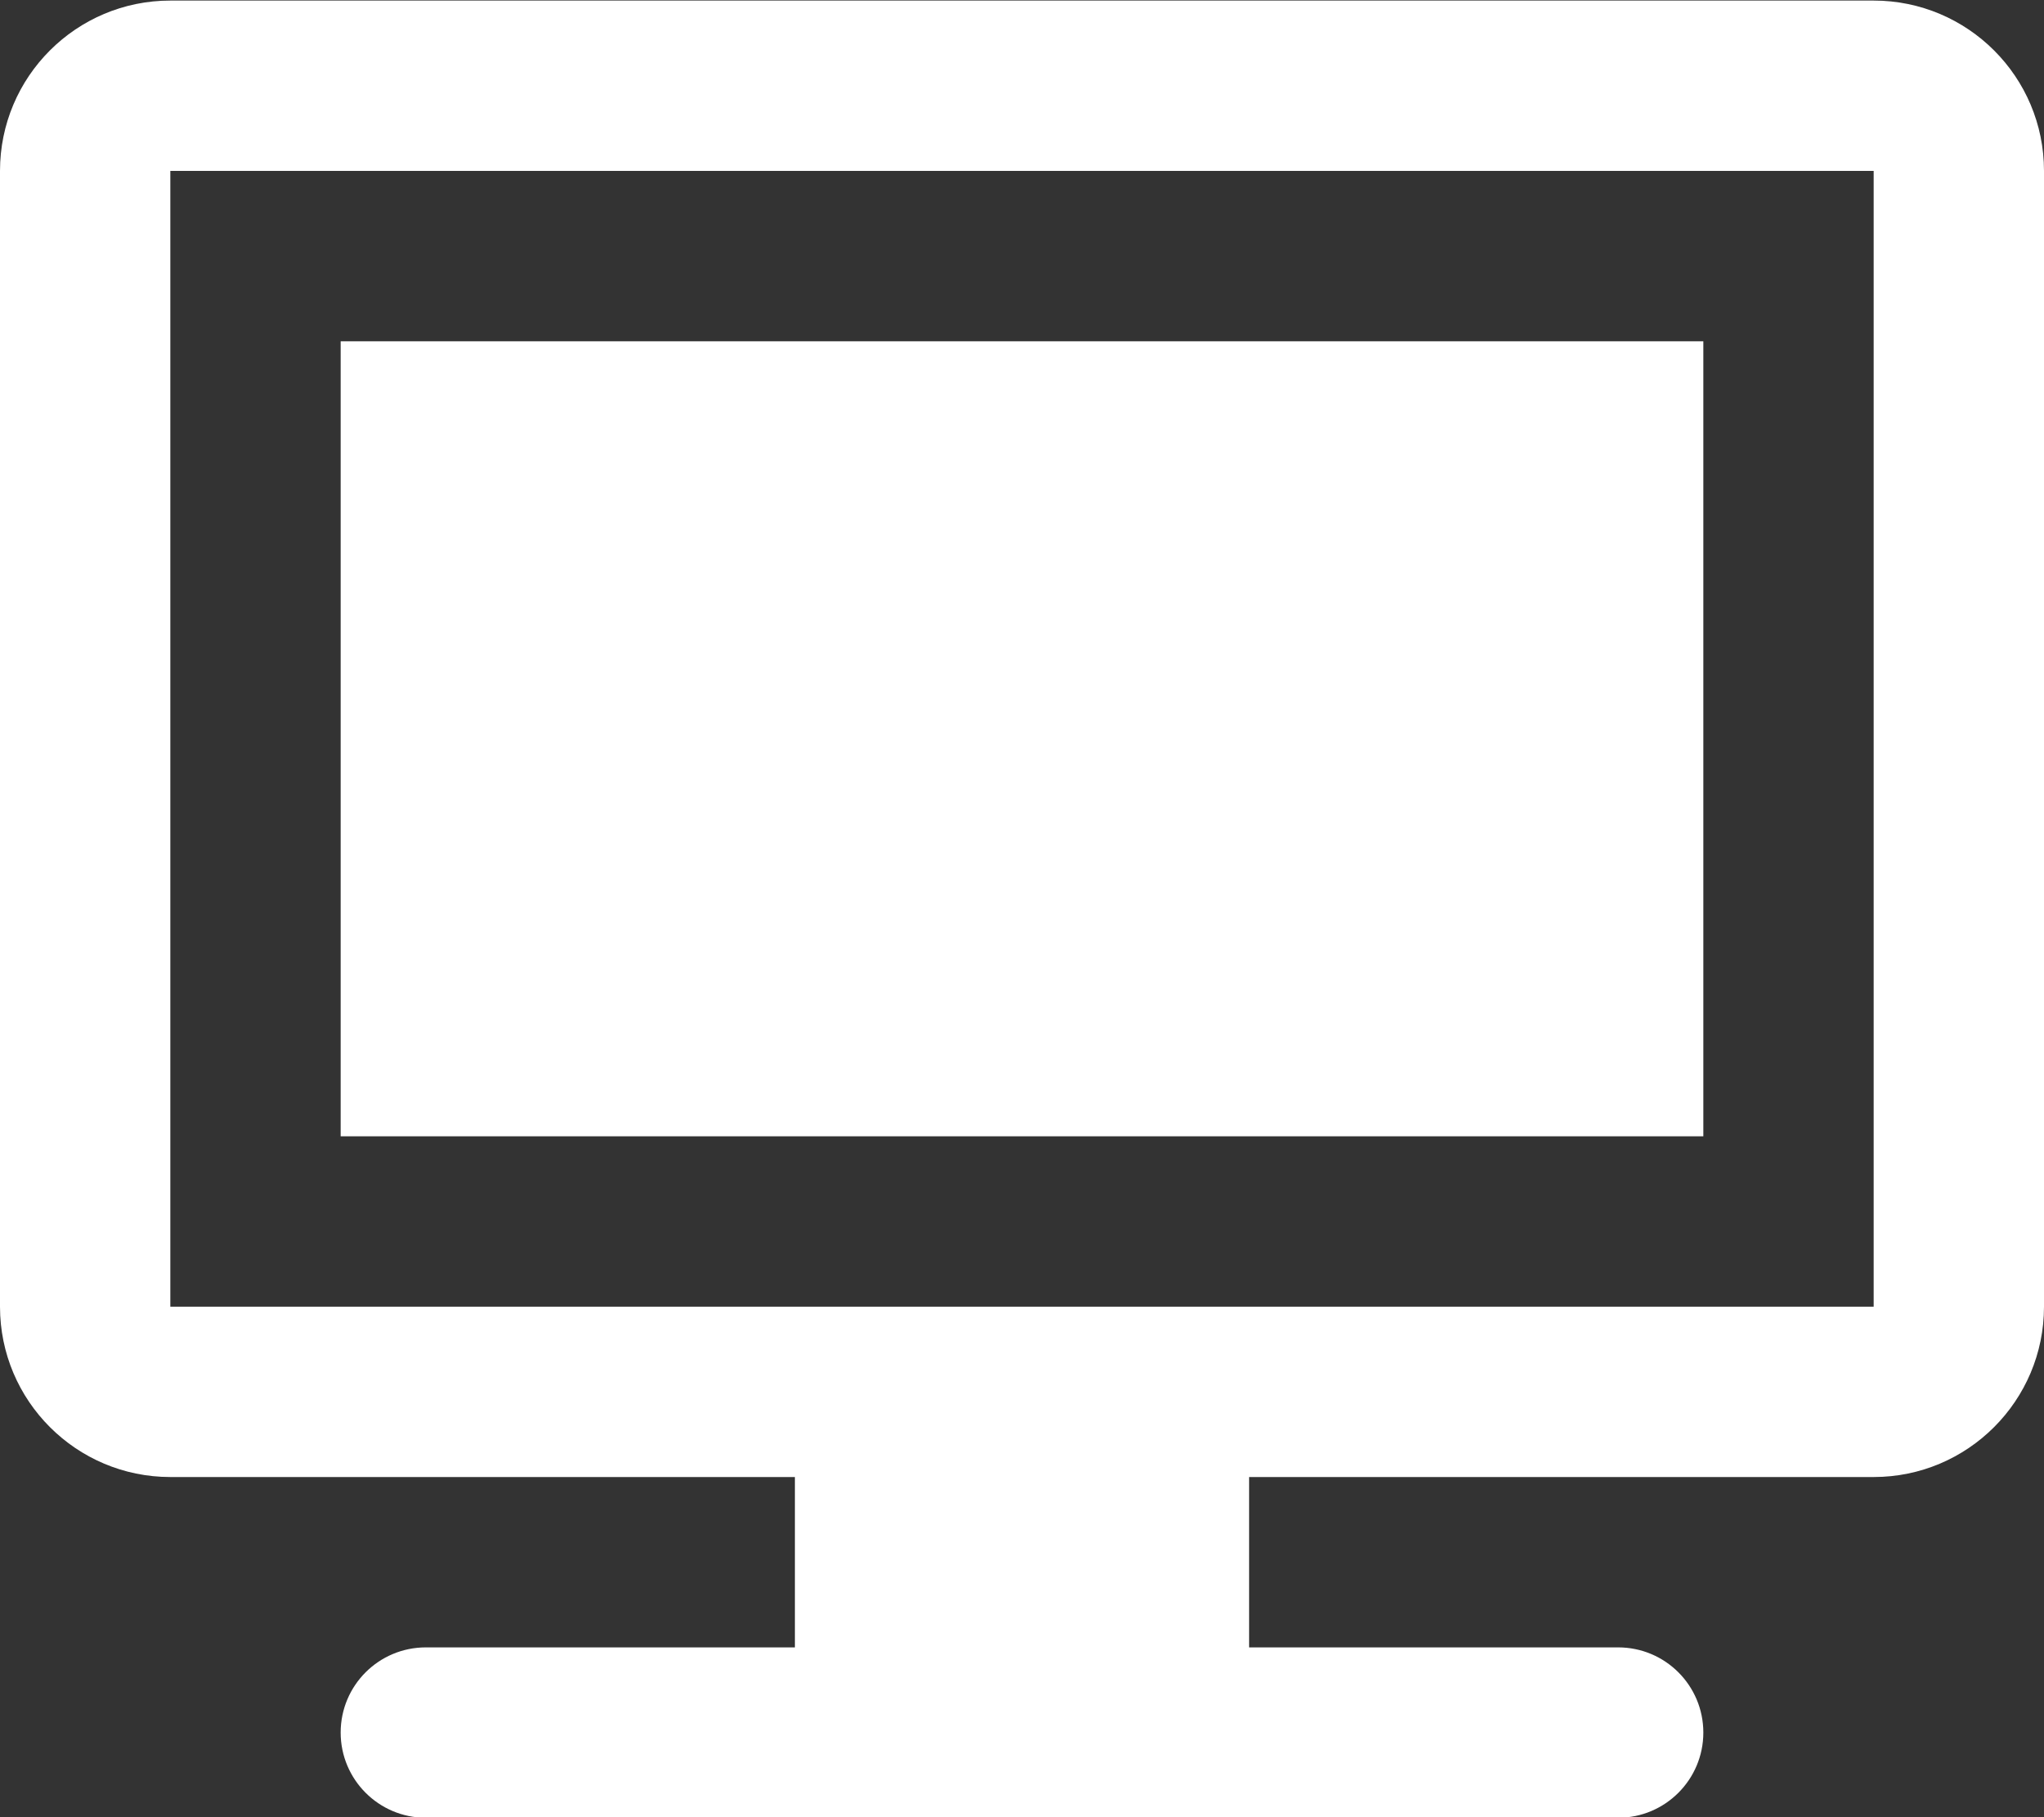 <svg width="18" height="16" viewBox="0 0 18 16" fill="none" xmlns="http://www.w3.org/2000/svg">
<rect x="0" y="0" width="18" height="16" fill="#333333" stroke="none"/>
<path d="M3 3.005H15V10.005H3V3.005Z" fill="white"/>
<path fill-rule="evenodd" clip-rule="evenodd" d="M0 1.505C0 0.676 0.672 0.005 1.5 0.005H16.5C17.328 0.005 18 0.676 18 1.505V11.505C18 12.333 17.328 13.005 16.5 13.005H11V14.505H14.25C14.664 14.505 15 14.84 15 15.255C15 15.669 14.664 16.005 14.25 16.005H3.75C3.336 16.005 3 15.669 3 15.255C3 14.84 3.336 14.505 3.75 14.505H7V13.005H1.5C0.672 13.005 0 12.333 0 11.505V1.505ZM16.5 1.505L1.5 1.505V11.505H16.5V1.505Z" fill="white"/>
</svg>

